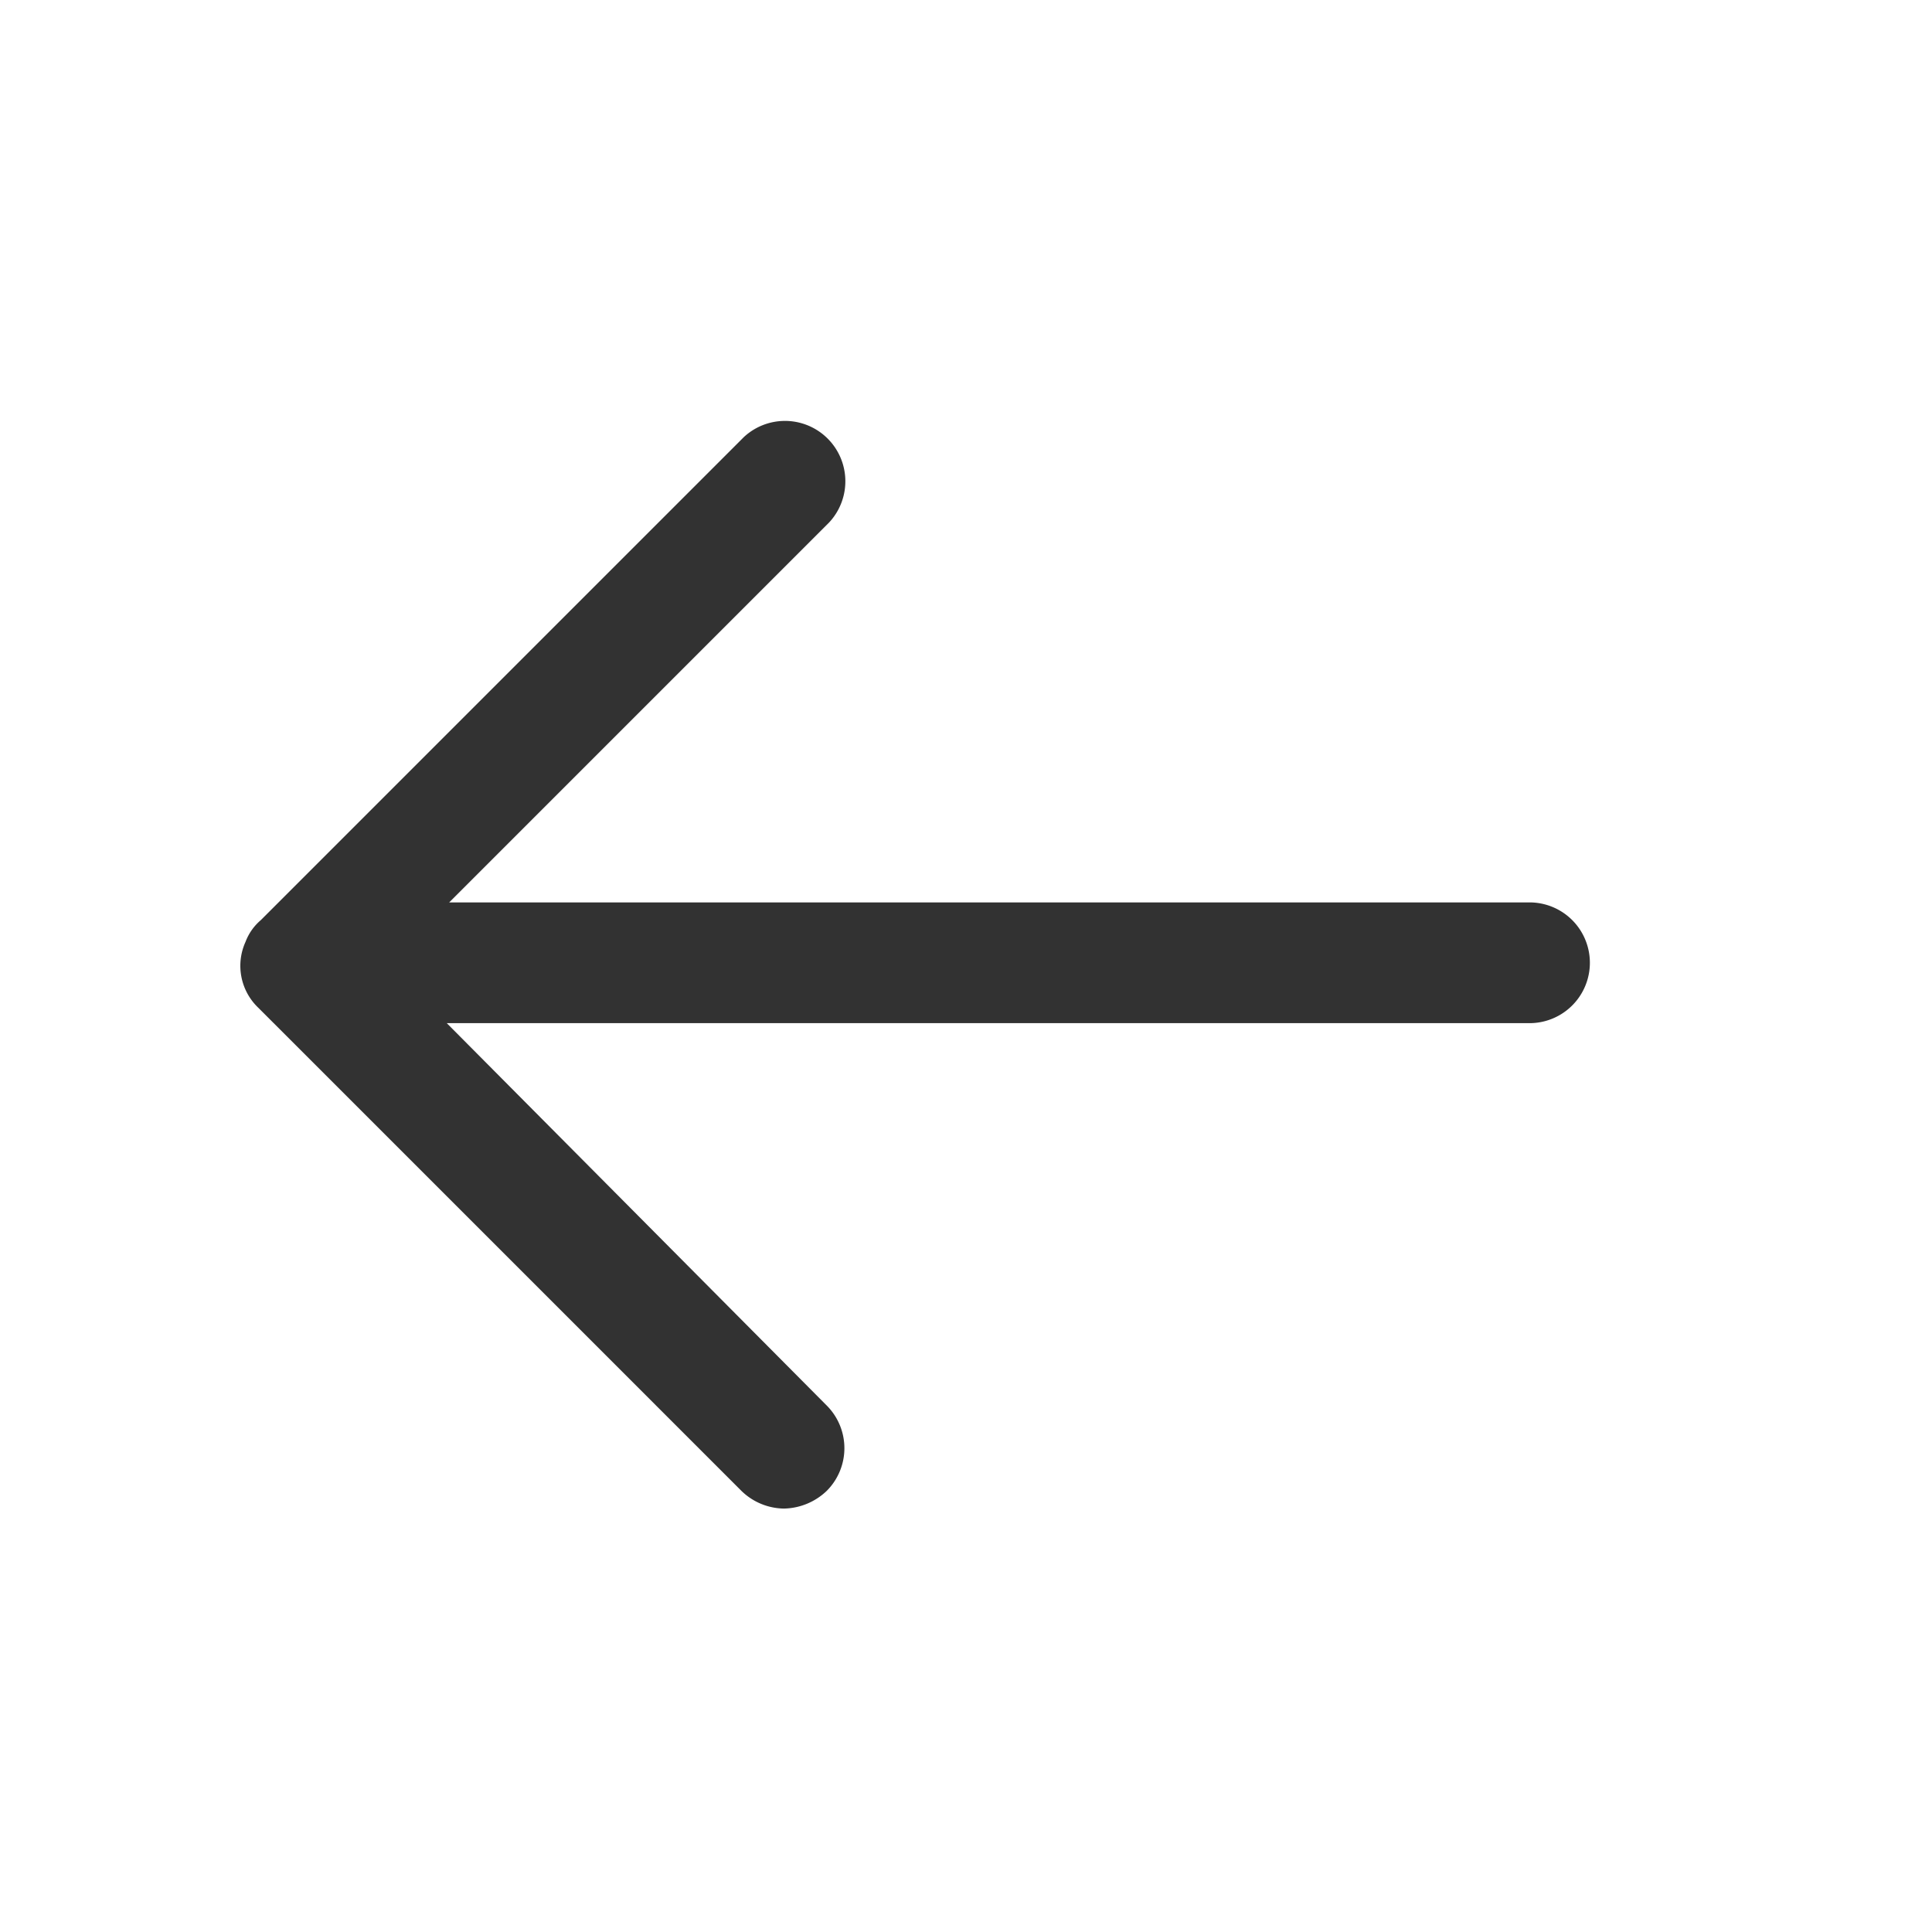 <svg xmlns="http://www.w3.org/2000/svg" viewBox="0 0 24 24"><defs><style>.cls-1{fill:#323232;}.cls-2{fill:none;}</style></defs><g id="Layer_2" data-name="Layer 2"><g id="Icons"><path class="cls-1" d="M19,11.21H5.58L10.3,6.49A.75.75,0,0,0,9.24,5.43l-6,6a.66.66,0,0,0-.19.27.72.72,0,0,0,.16.82l6,6a.77.77,0,0,0,.53.22.79.79,0,0,0,.53-.22.75.75,0,0,0,0-1.06L5.55,12.71H19a.75.75,0,0,0,0-1.5Z"/><rect class="cls-2" width="24" height="24"/></g></g></svg>